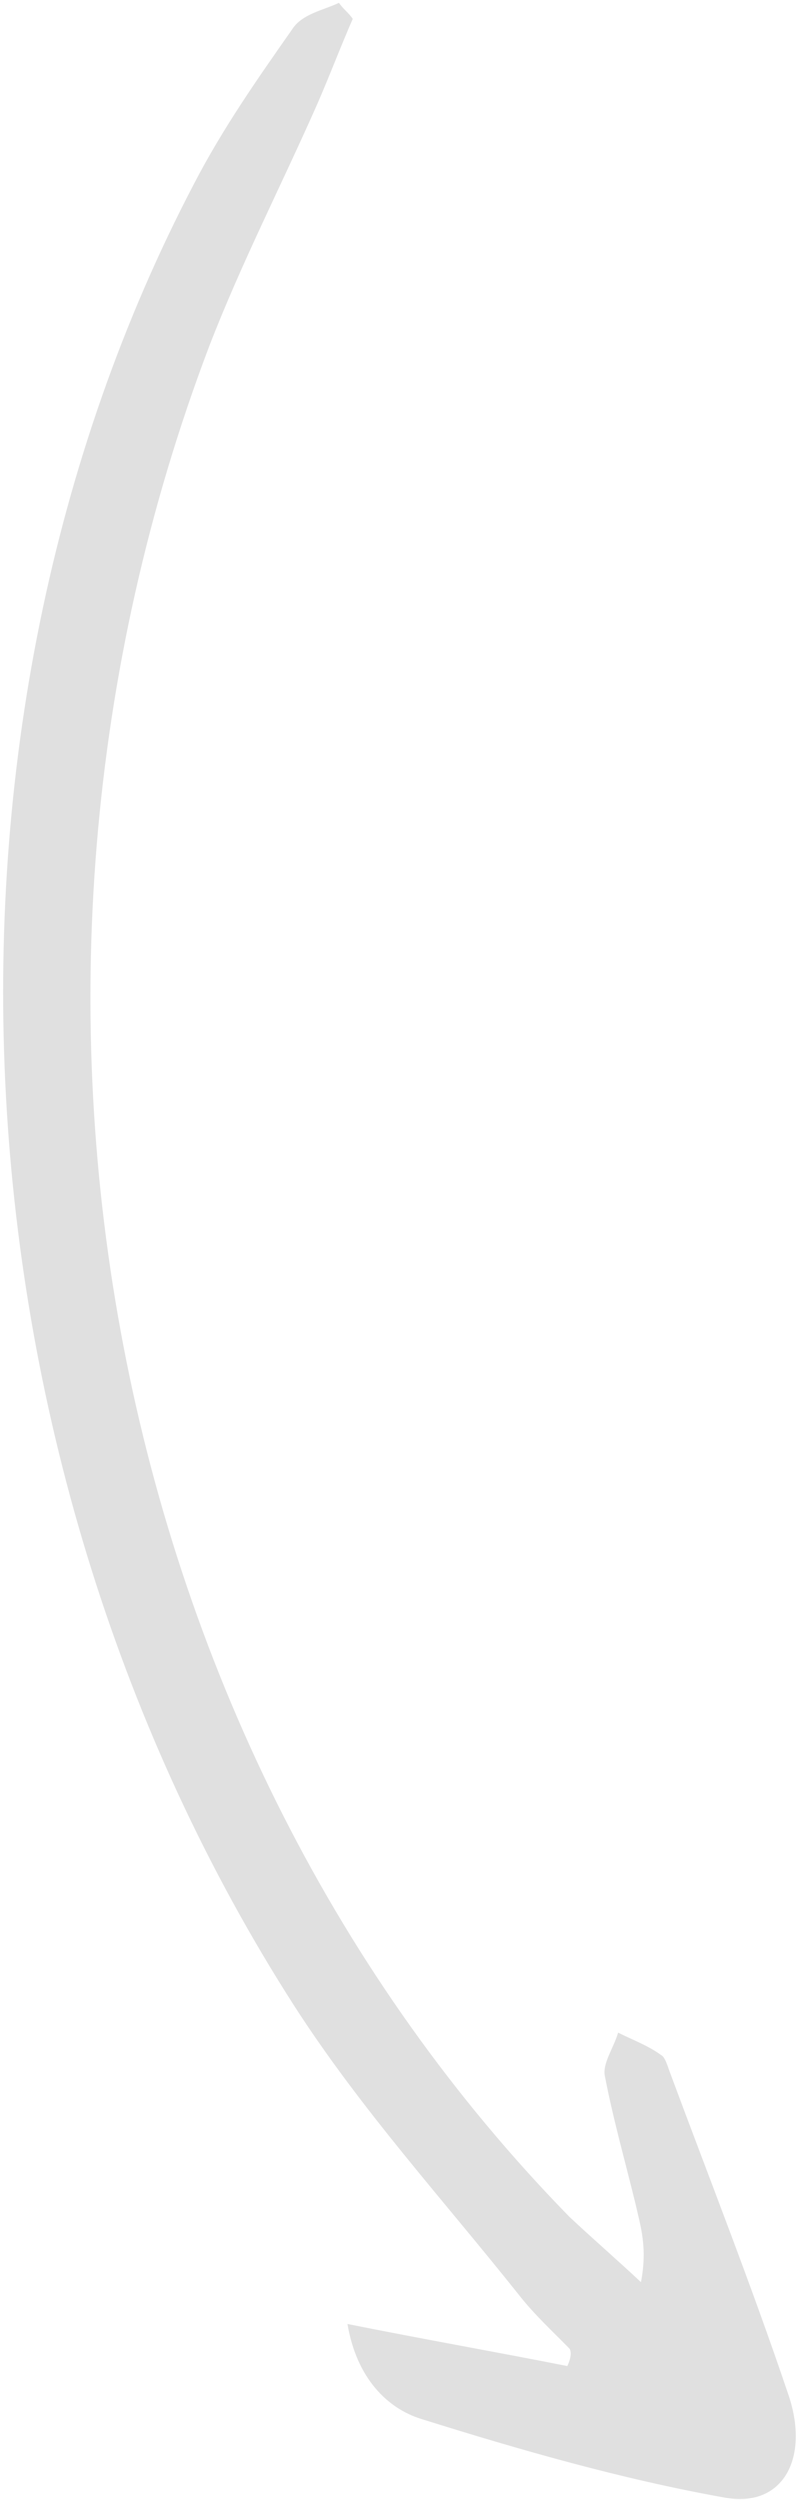 <svg width="93" height="291" viewBox="0 0 93 291" fill="none" xmlns="http://www.w3.org/2000/svg">
<path d="M66.113 275.424C57.783 273.777 49.68 272.361 40.494 270.526C41.571 276.892 45.183 280.355 49.06 281.57C60.689 285.216 72.511 288.601 84.456 290.738C91.284 291.995 94.451 286.076 91.82 278.58C87.57 265.996 82.709 253.702 78.039 241.147C77.778 240.422 77.499 239.45 77.063 239.233C75.509 238.103 73.781 237.481 72.035 236.612C71.527 238.382 70.18 240.21 70.493 241.674C71.484 246.807 72.877 251.664 74.06 256.536C74.669 259.219 75.47 261.64 74.698 265.657C71.993 263.122 69.078 260.6 66.373 258.065C12.383 202.882 -4.251 115.607 24.393 40.278C28.14 30.602 32.777 21.608 36.96 12.149C38.413 8.827 39.656 5.52 41.109 2.198C40.638 1.488 39.975 1.039 39.504 0.329C37.669 1.2 35.171 1.622 34.034 3.436C30.012 9.167 25.989 14.899 22.647 21.325C-10.808 85.1 -6.328 170.252 34.328 233.551C42.124 245.64 51.703 256.118 60.479 267.147C62.328 269.495 64.352 271.335 66.394 273.422C66.638 273.9 66.48 274.655 66.113 275.424Z" fill="#E0E0E0"/>
</svg>